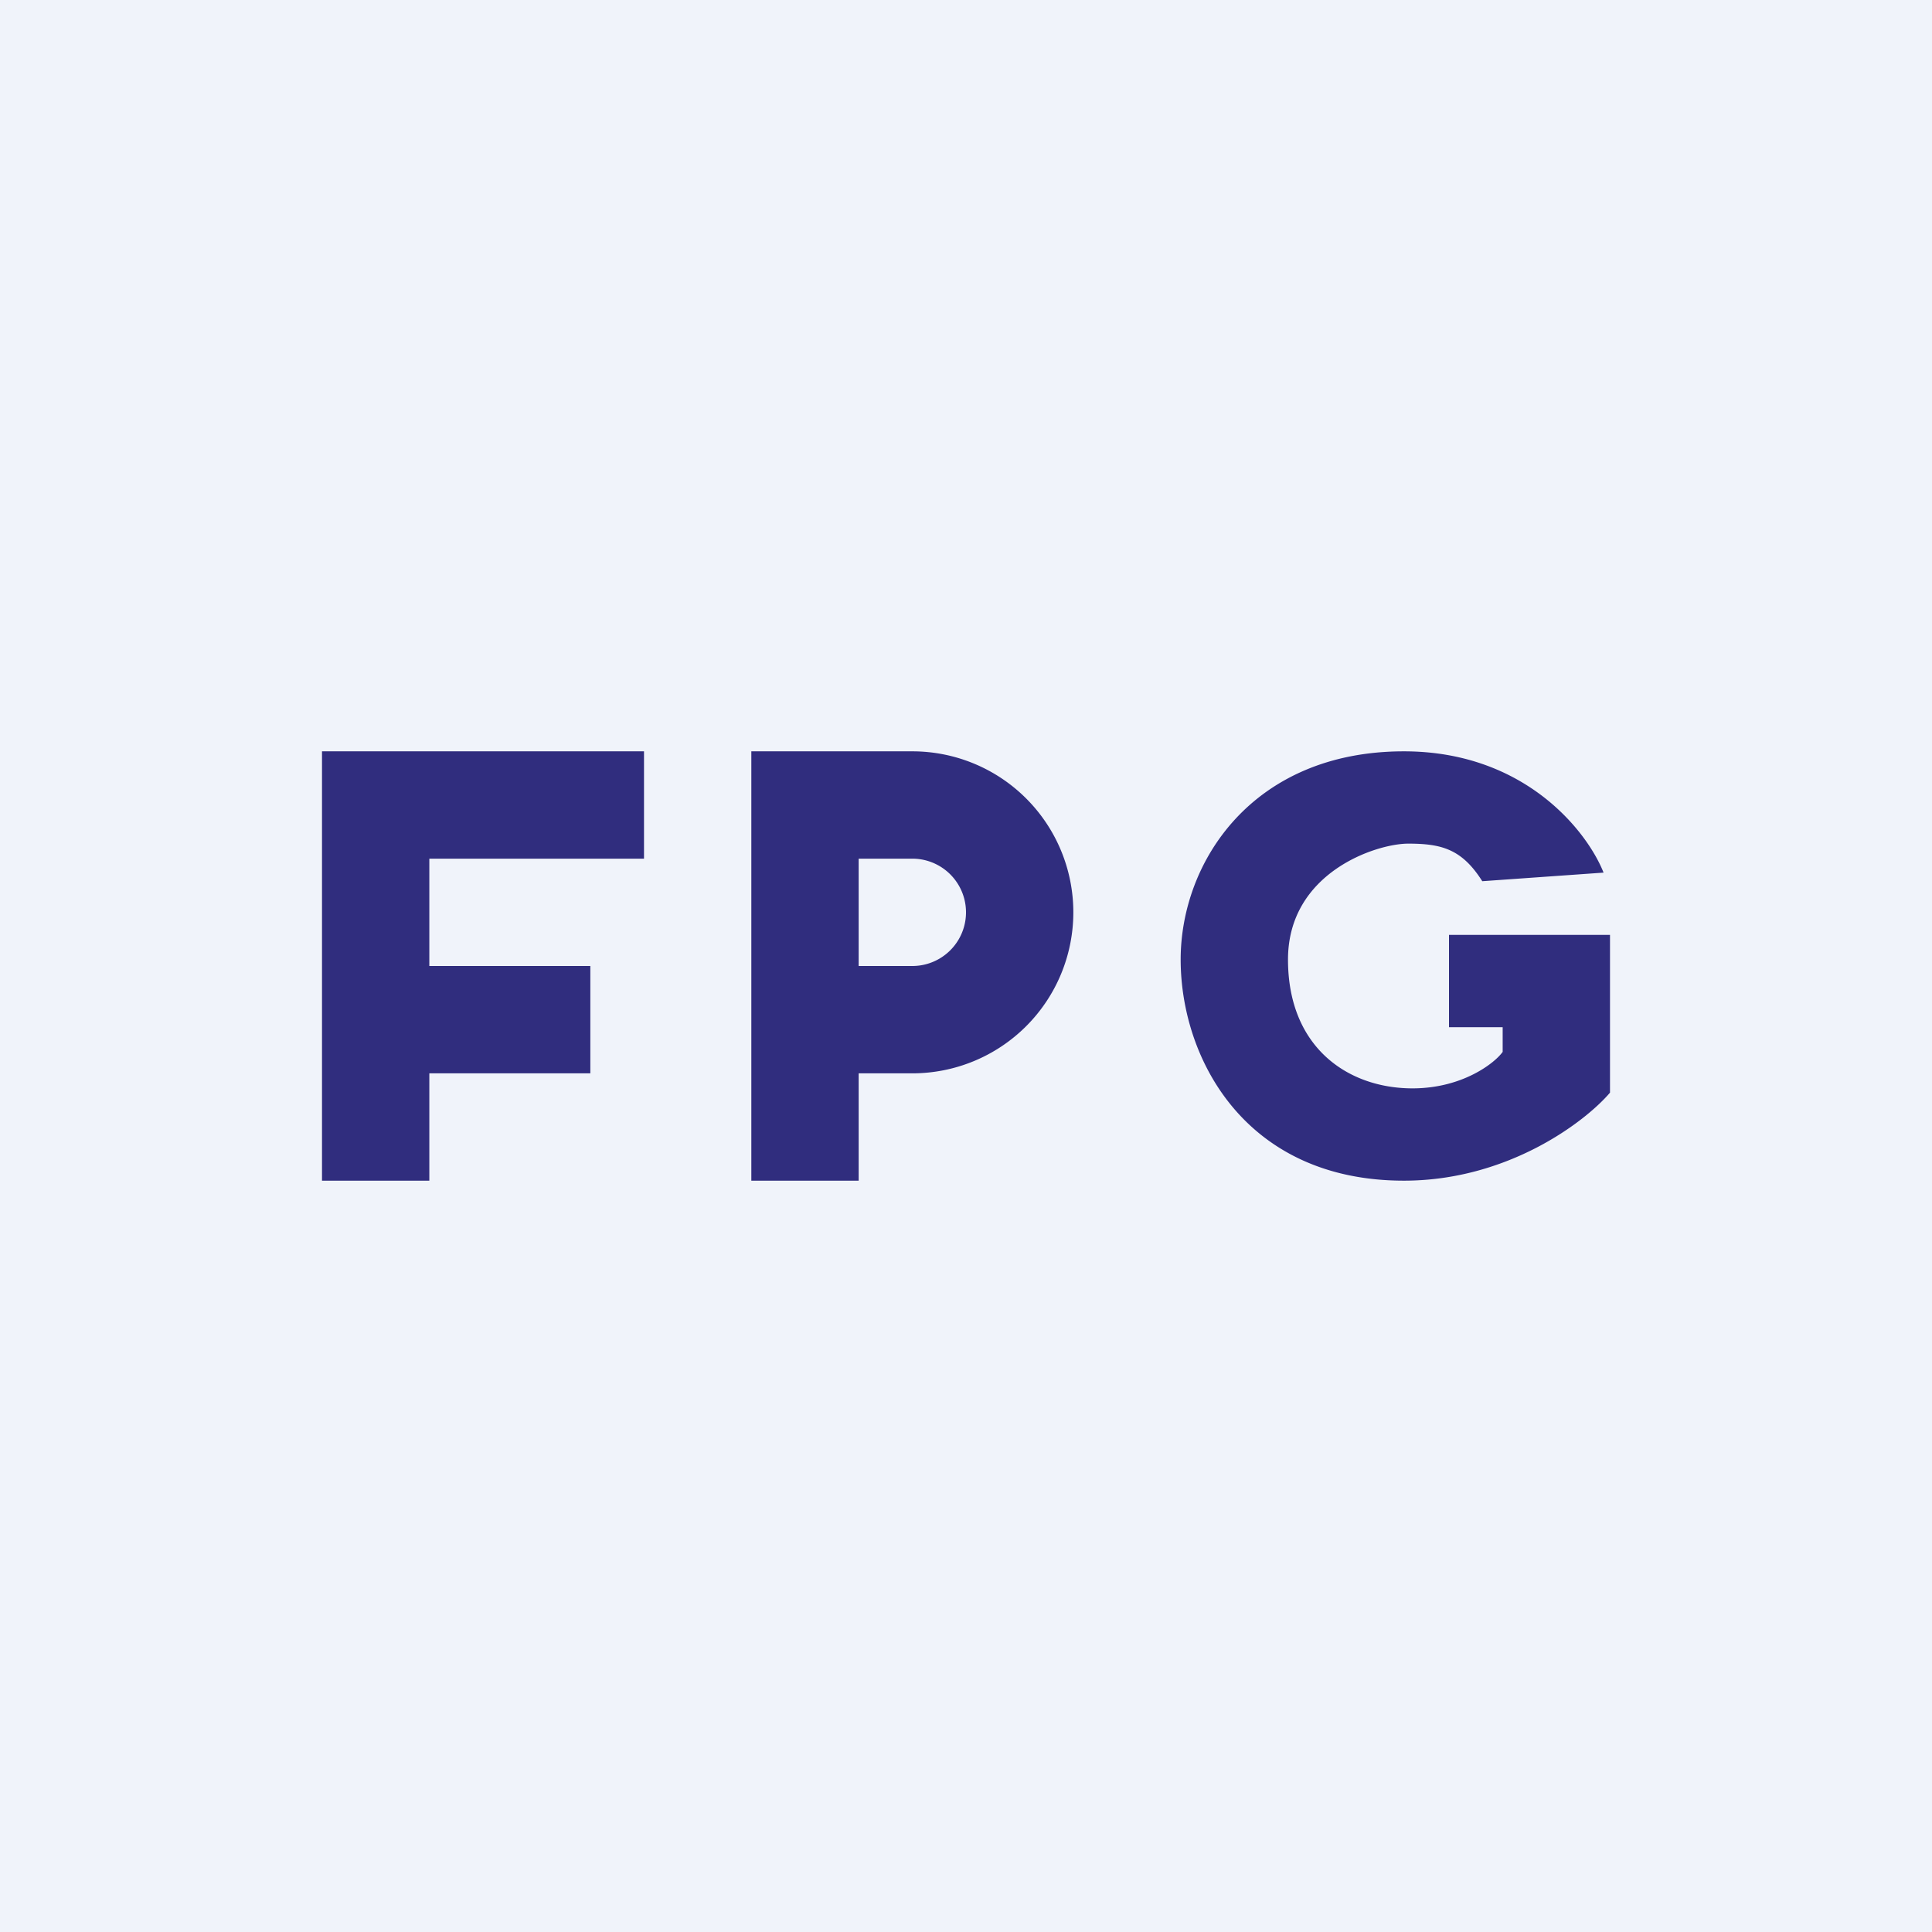 <!-- by TradingView --><svg width="18" height="18" viewBox="0 0 18 18" xmlns="http://www.w3.org/2000/svg"><path fill="#F0F3FA" d="M0 0h18v18H0z"/><path d="m14.94 8.13-1.13.08c-.19-.3-.38-.35-.69-.35-.3 0-1.12.27-1.12 1.08 0 .82.56 1.2 1.16 1.2.47 0 .77-.24.84-.34v-.23h-.5v-.86H15v1.47c-.23.27-.95.82-1.92.82C11.6 11 11 9.86 11 8.94c0-.91.67-1.94 2.08-1.94 1.13 0 1.71.75 1.86 1.13ZM7 7v4h1v-1h.5a1.5 1.5 0 0 0 0-3H7Zm1 1h.5a.5.5 0 0 1 0 1H8V8ZM3 7h3v1H4v1h1.5v1H4v1H3V7Z" fill="#302D7E"/></svg>